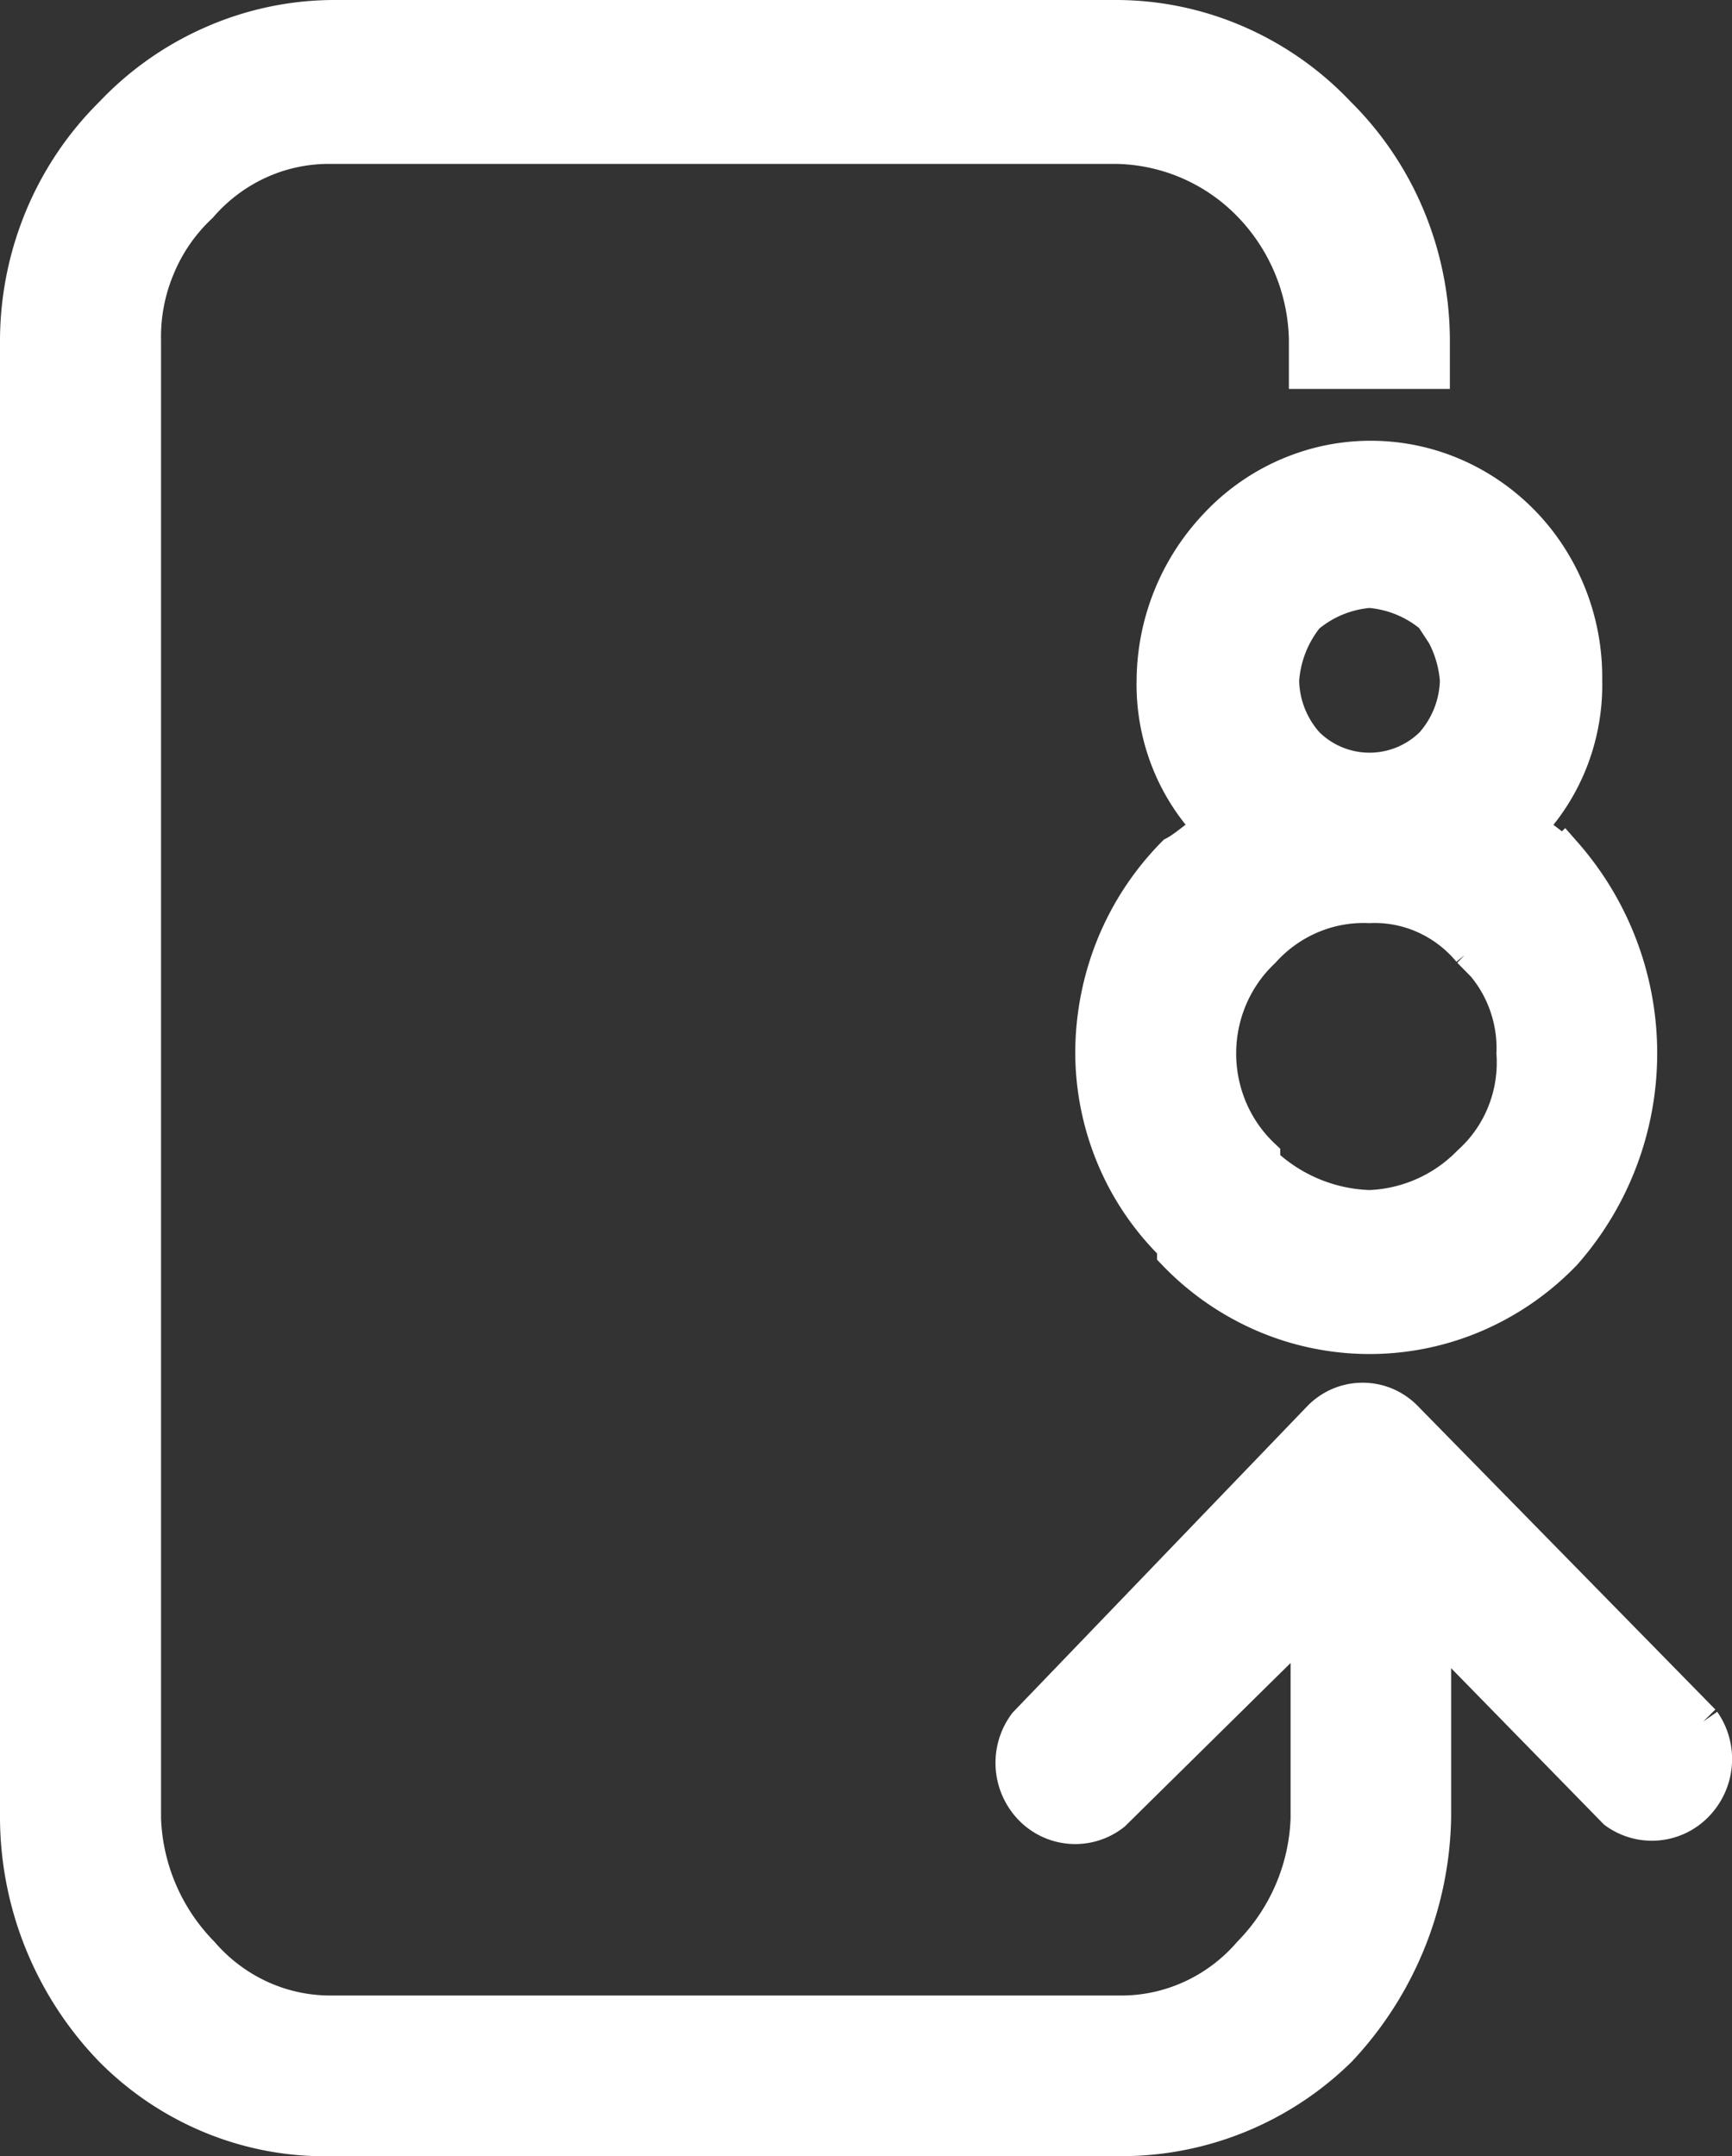 <svg xmlns="http://www.w3.org/2000/svg" width="24.5" height="30.5" viewBox="0 0 24.5 30.5">
  <rect x="0" y="0" width="24.5" height="30.5" fill="#333333" stroke="none"/>
  <path id="Vector-5" d="M5.445,1H16.564a4.283,4.283,0,0,1,1.69.361,4.366,4.366,0,0,1,1.421,1,4.47,4.47,0,0,1,.981,1.454,4.555,4.555,0,0,1,.353,1.729v.458H19.232V5.548a2.829,2.829,0,0,0-.8-1.911,2.7,2.7,0,0,0-1.868-.818H5.445a2.383,2.383,0,0,0-1.024.21,2.434,2.434,0,0,0-.843.63,2.486,2.486,0,0,0-.6.866,2.536,2.536,0,0,0-.2,1.045V26.476A2.874,2.874,0,0,0,3.6,28.387a2.433,2.433,0,0,0,.843.63,2.382,2.382,0,0,0,1.024.21h11.1a2.382,2.382,0,0,0,1.024-.21,2.433,2.433,0,0,0,.844-.63,2.874,2.874,0,0,0,.821-1.911v-2.8L16.494,26.4a.864.864,0,0,1-1.155-.078.914.914,0,0,1-.076-1.182l4.146-4.312a.861.861,0,0,1,.282-.2.844.844,0,0,1,.668,0,.86.86,0,0,1,.282.2l4.195,4.279a.918.918,0,0,1-.093,1.164.868.868,0,0,1-1.138.1l-2.578-2.637v2.729a4.916,4.916,0,0,1-1.334,3.275A4.392,4.392,0,0,1,16.581,31H5.445a4.2,4.2,0,0,1-1.681-.307,4.282,4.282,0,0,1-1.431-.953A4.737,4.737,0,0,1,1,26.476V5.548a4.556,4.556,0,0,1,.353-1.729,4.472,4.472,0,0,1,.981-1.454,4.366,4.366,0,0,1,1.421-1A4.283,4.283,0,0,1,5.445,1Zm16.9,11.464c.177.092.357.273.534.365a4.271,4.271,0,0,1,0,5.639,3.855,3.855,0,0,1-1.261.877,3.778,3.778,0,0,1-2.99,0,3.857,3.857,0,0,1-1.261-.877v-.092a3.78,3.78,0,0,1-.852-1.243,3.853,3.853,0,0,1-.305-1.486,4.052,4.052,0,0,1,.3-1.527,3.979,3.979,0,0,1,.854-1.29c.177-.092.353-.273.534-.365a2.887,2.887,0,0,1-.62-.964,2.941,2.941,0,0,1-.2-1.136,3.212,3.212,0,0,1,.887-2.184A3.007,3.007,0,0,1,19.521,7.3a2.962,2.962,0,0,1,1.771.168,3.041,3.041,0,0,1,1.372,1.157,3.147,3.147,0,0,1,.5,1.746,2.941,2.941,0,0,1-.2,1.136,2.889,2.889,0,0,1-.62.964Zm-1.334-3a1.573,1.573,0,0,0-.891-.365,1.573,1.573,0,0,0-.886.365,1.62,1.62,0,0,0-.357.911,1.39,1.39,0,0,0,.357.907,1.264,1.264,0,0,0,1.777,0,1.411,1.411,0,0,0,.357-.907A1.65,1.65,0,0,0,21.009,9.461Zm.534,4.732a1.77,1.77,0,0,0-.64-.488,1.73,1.73,0,0,0-.785-.15,1.9,1.9,0,0,0-.824.149,1.941,1.941,0,0,0-.686.49,1.978,1.978,0,0,0-.461.661,2.02,2.02,0,0,0,0,1.589,1.978,1.978,0,0,0,.461.661V17.2a2.3,2.3,0,0,0,1.51.634,2.091,2.091,0,0,0,1.424-.634,1.885,1.885,0,0,0,.489-.7,1.924,1.924,0,0,0,.135-.85,1.843,1.843,0,0,0-.148-.8A1.8,1.8,0,0,0,21.543,14.194Z" transform="translate(-0.75 -0.75)" fill="#FFFFFF" stroke="#FFFFFF" stroke-width="0.5"/>
</svg>
